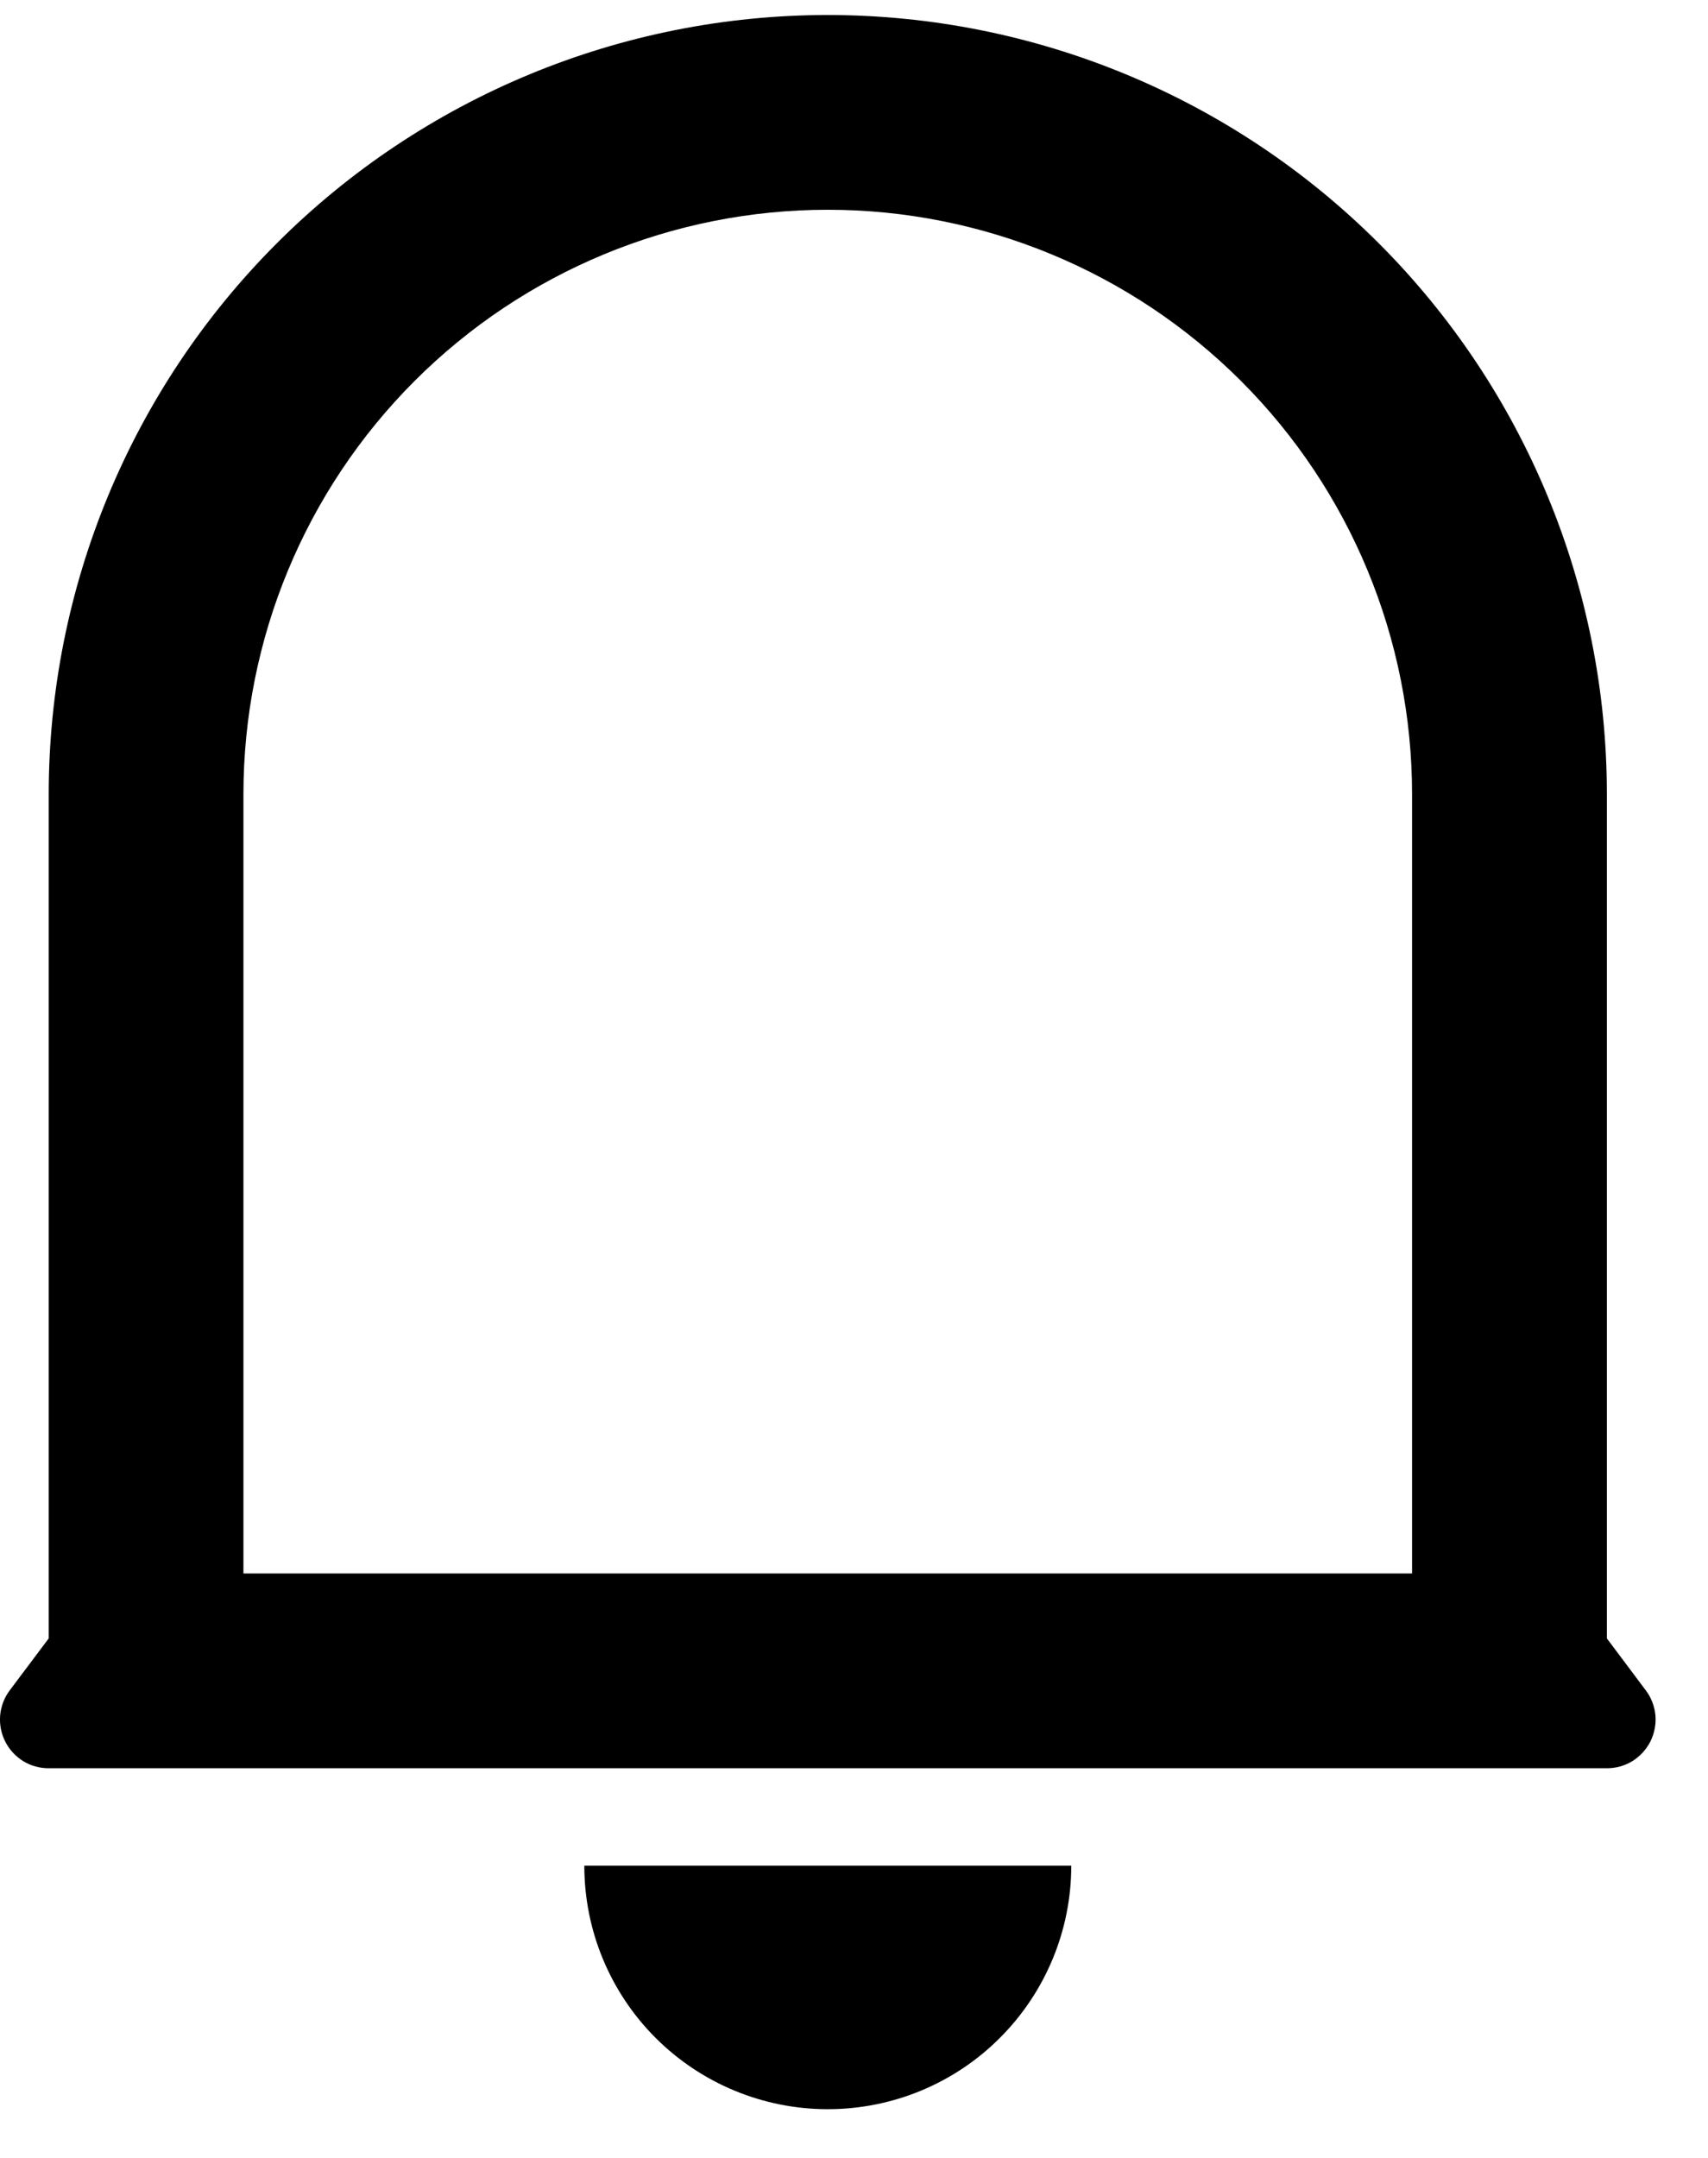 <svg width="19" height="24" viewBox="0 0 19 24" fill="none" xmlns="http://www.w3.org/2000/svg">
<path d="M15.708 8.833C15.708 7.109 15.024 5.456 13.805 4.237C12.585 3.018 10.932 2.333 9.208 2.333C7.484 2.333 5.831 3.018 4.612 4.237C3.393 5.456 2.708 7.109 2.708 8.833V17.5H15.708V8.833ZM17.875 18.222L18.308 18.8C18.369 18.88 18.405 18.976 18.415 19.076C18.424 19.176 18.404 19.277 18.36 19.367C18.314 19.457 18.245 19.533 18.16 19.586C18.074 19.639 17.976 19.666 17.875 19.666H0.542C0.441 19.666 0.342 19.639 0.257 19.586C0.171 19.533 0.102 19.457 0.057 19.367C0.012 19.277 -0.007 19.176 0.002 19.076C0.011 18.976 0.048 18.88 0.108 18.8L0.542 18.222V8.833C0.542 6.535 1.455 4.33 3.08 2.705C4.705 1.08 6.91 0.167 9.208 0.167C11.507 0.167 13.711 1.08 15.337 2.705C16.962 4.33 17.875 6.535 17.875 8.833V18.222ZM6.5 20.75H11.917C11.917 21.468 11.631 22.157 11.123 22.665C10.616 23.173 9.927 23.458 9.208 23.458C8.49 23.458 7.801 23.173 7.293 22.665C6.785 22.157 6.5 21.468 6.5 20.75Z" fill="black"/>
</svg>
